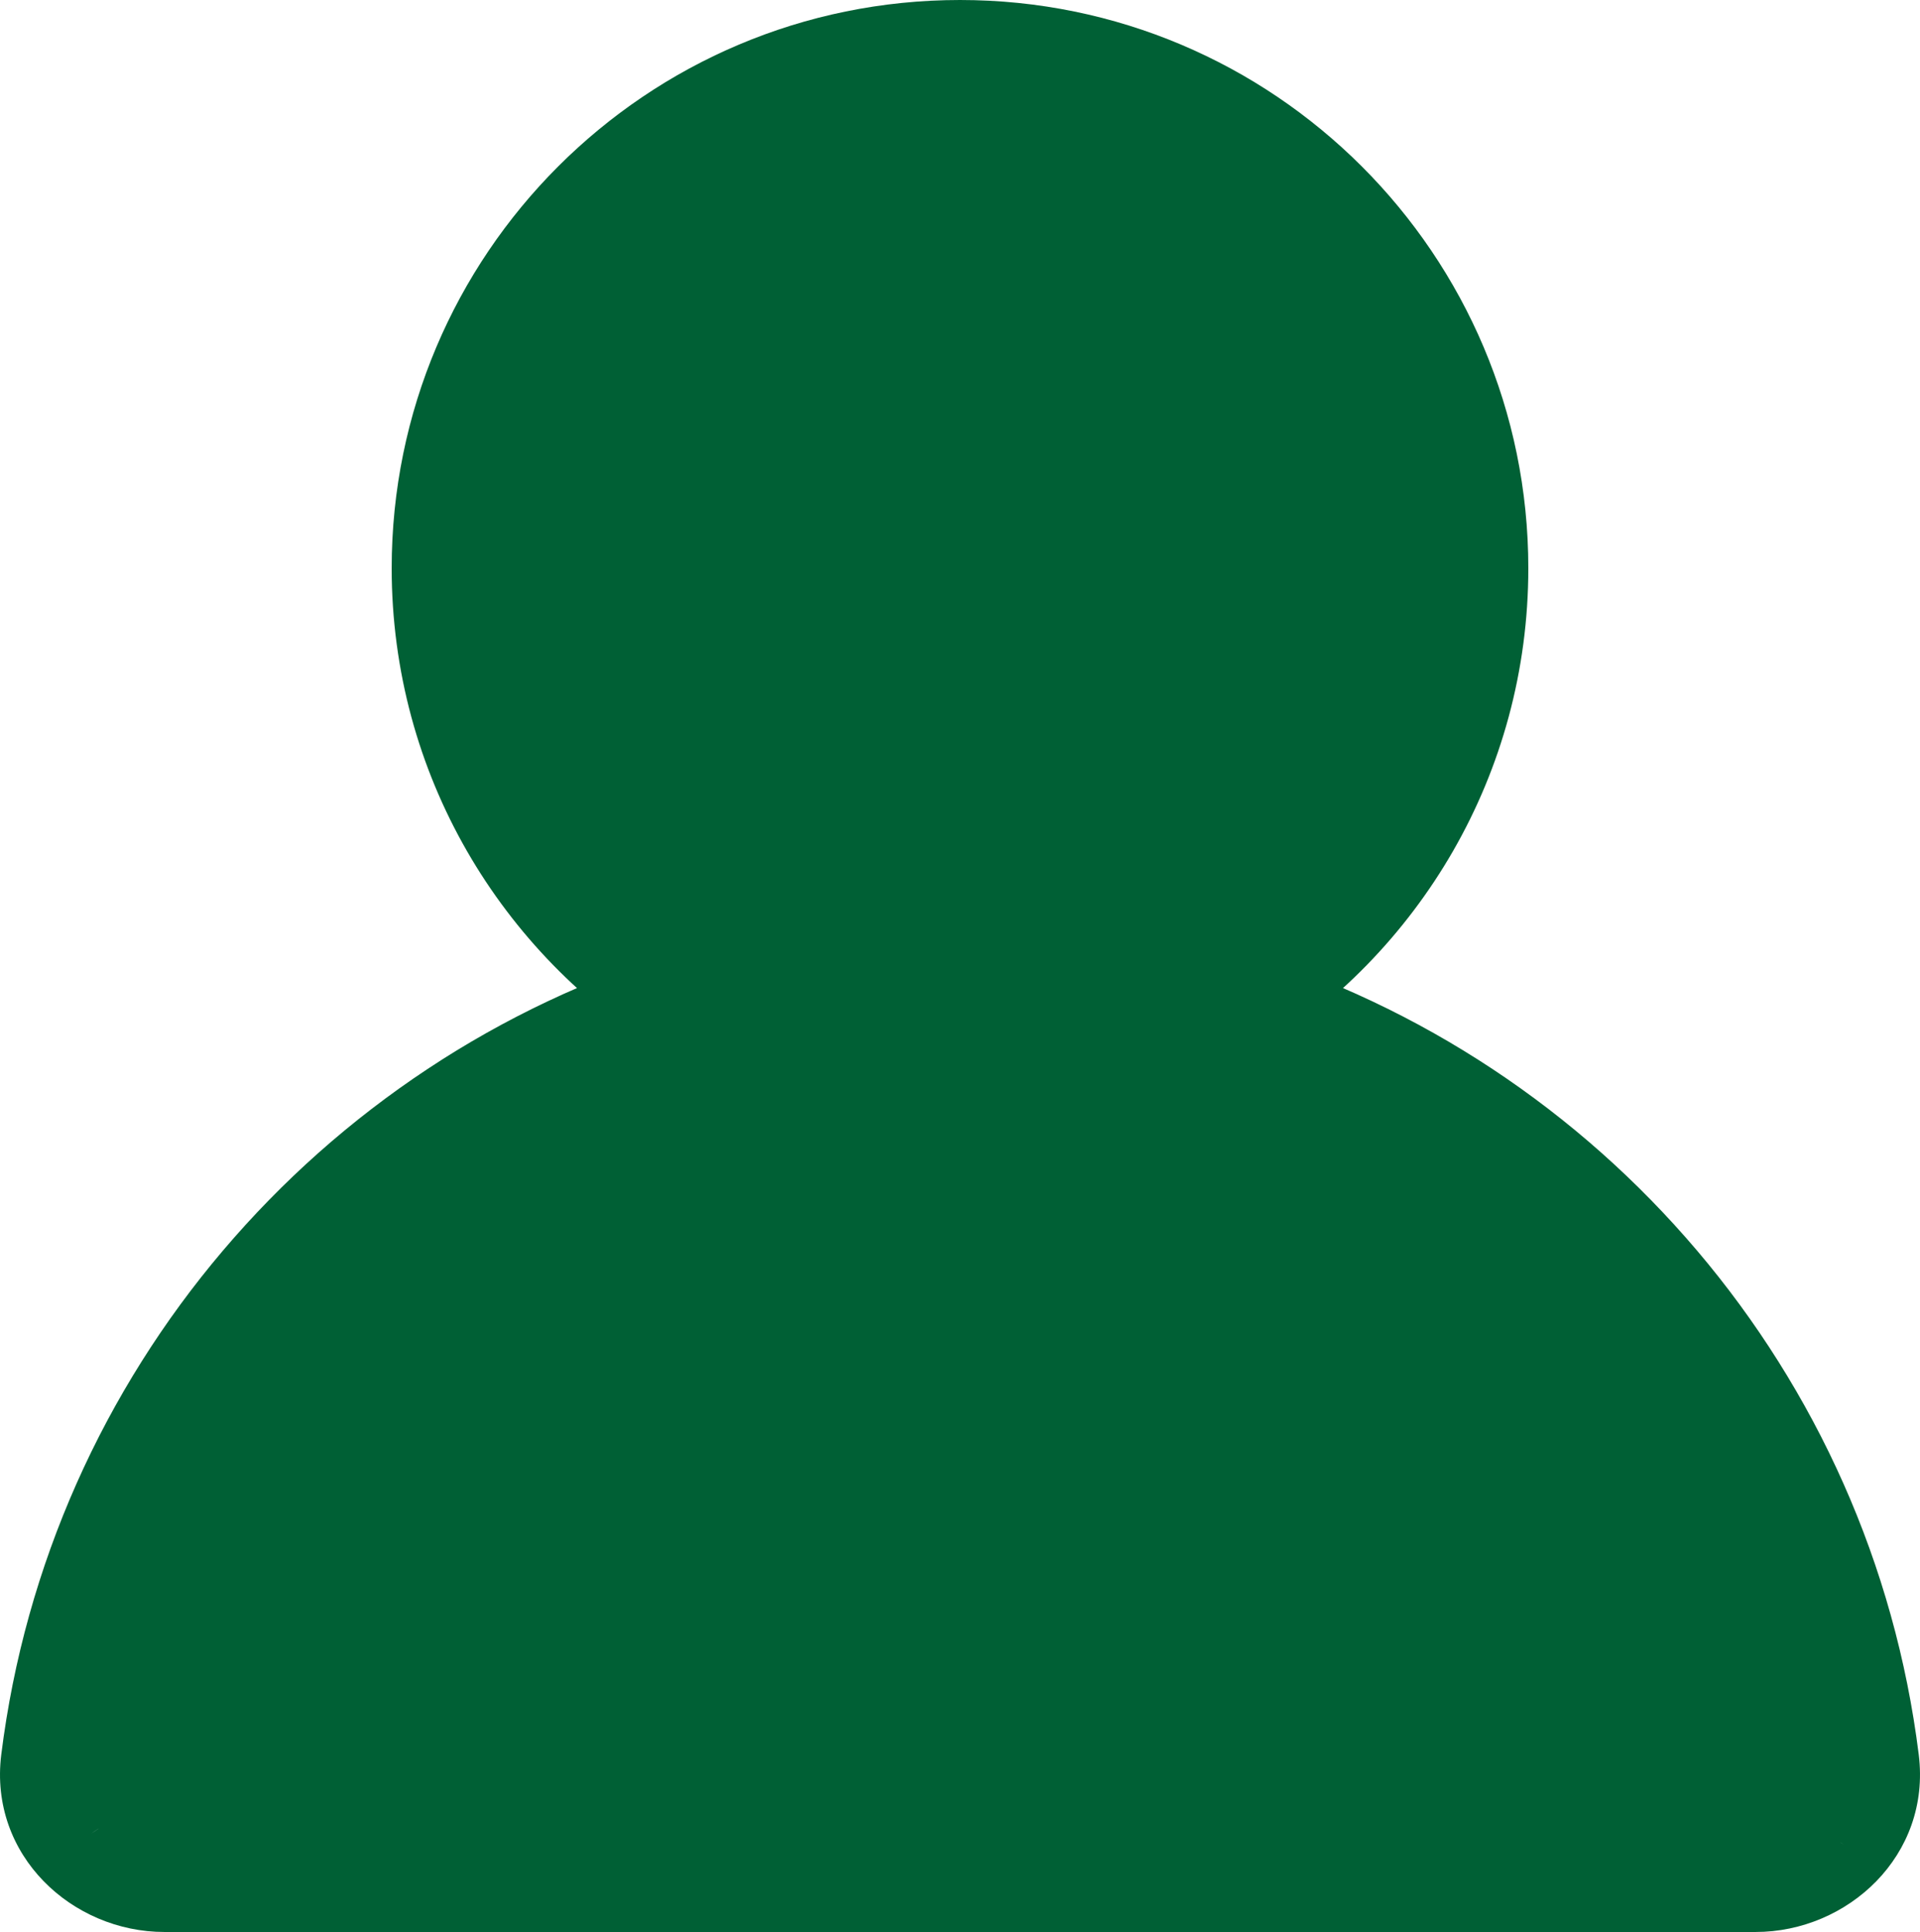 <?xml version="1.0" encoding="utf-8"?>
<svg viewBox="245.522 167.237 16.892 17" xmlns="http://www.w3.org/2000/svg">
  <path d="M 14.337 12.347 L 14.077 11.92 C 13.908 12.022 13.816 12.214 13.841 12.409 C 13.865 12.605 14.002 12.767 14.191 12.825 L 14.337 12.347 Z M 9.663 12.347 L 9.809 12.825 C 9.998 12.767 9.858 12.536 9.883 12.34 C 9.907 12.145 10.092 12.022 9.923 11.92 L 9.663 12.347 Z M 4.062 19.002 L 3.565 18.94 L 4.062 19.002 Z M 19.938 19.002 L 20.435 18.94 L 19.938 19.002 Z M 12.438 9.122 C 12.438 10.57 5.513 18.929 4.359 19.632 L 14.597 12.774 C 16.037 11.897 17 10.311 17 8.5 L 12.438 9.122 Z M 12 4.5 C 14.209 4.5 9.015 9.472 9.015 11.681 L 17 8.5 C 17 5.739 14.761 3.5 12 3.5 L 12 4.5 Z M 11.251 10.125 C 11.251 7.916 12.903 9.341 15.112 9.341 L 12 3.5 C 9.239 3.5 7 5.739 7 8.5 L 11.251 10.125 Z M 19.779 19.734 C 18.625 19.032 12.98 8.772 12.98 7.324 L 7 8.5 C 7 10.311 7.963 11.897 9.403 12.774 L 19.779 19.734 Z M 9.518 11.868 C 6.361 12.831 3.984 15.58 3.565 18.94 L 6.183 20.274 C 6.551 17.312 17.052 20.348 19.837 19.499 L 9.518 11.868 Z M 3.565 18.94 C 3.455 19.828 4.191 20.5 5 20.5 L 5 19.5 C 4.705 19.5 4.463 19.237 4.489 19.029 L 3.565 18.94 Z M 5 20.5 L 19 20.5 L 19 19.5 L 4.723 18.428 L 5 20.5 Z M 19 20.5 C 19.809 20.5 20.545 19.828 20.435 18.94 L 19.442 19.064 C 19.468 19.272 19.295 19.5 19 19.5 L 19 20.5 Z M 20.435 18.94 C 20.016 15.58 17.639 12.831 14.482 11.868 L 12.981 20.156 C 15.766 21.005 18.279 16.828 18.647 19.79 L 20.435 18.94 Z" style="fill: rgb(0, 96, 53); stroke-width: 29px; paint-order: fill;" transform="matrix(1, 0, 0, 1, 241.968, 163.737)"/>
</svg>